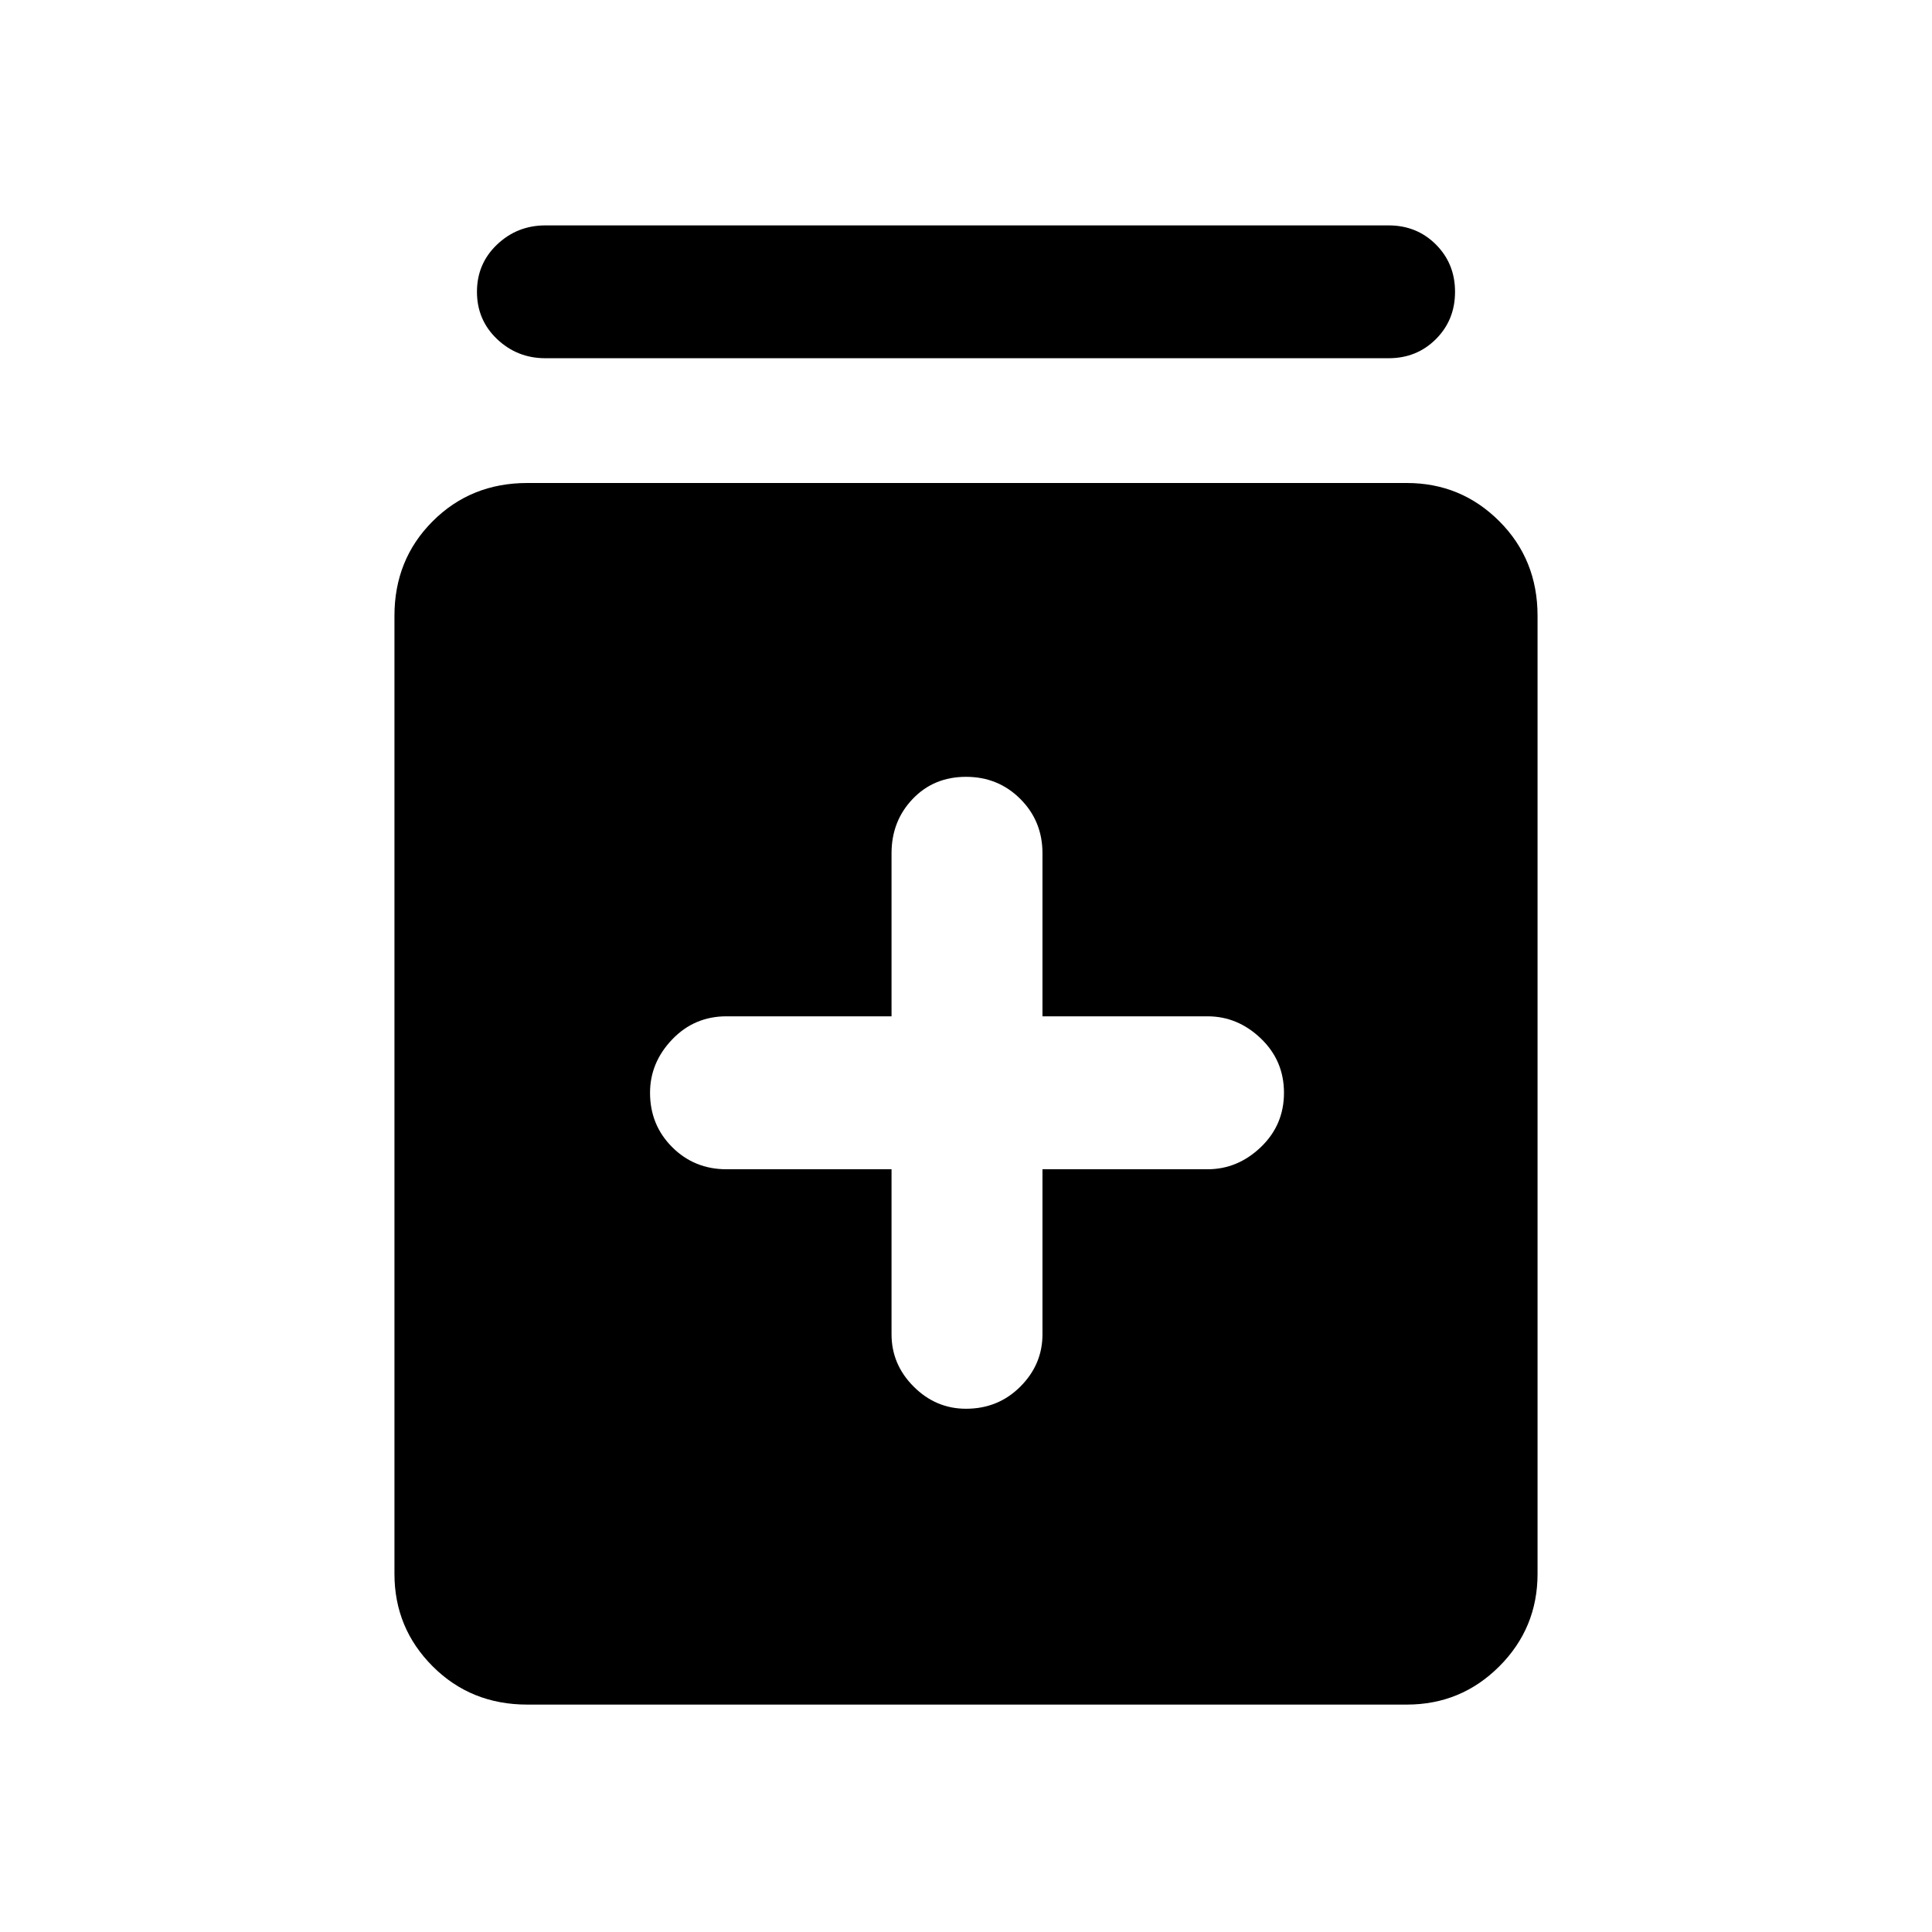 <svg xmlns="http://www.w3.org/2000/svg" height="48" width="48"><path d="M24 35q.8 0 1.35-.55t.55-1.3v-4.1H30q.75 0 1.325-.55t.575-1.35q0-.8-.575-1.35T30 25.25h-4.1V21.2q0-.8-.55-1.35T24 19.3q-.8 0-1.325.55-.525.55-.525 1.35v4.05h-4.1q-.8 0-1.35.575t-.55 1.325q0 .8.55 1.35t1.35.55h4.1v4.1q0 .75.55 1.3T24 35Zm-10.9 7.35q-1.4 0-2.35-.95-.95-.95-.95-2.3V15.3q0-1.4.95-2.35.95-.95 2.35-.95h21.85q1.35 0 2.3.95.95.95.95 2.35v23.8q0 1.35-.95 2.3-.95.95-2.3.95Zm.45-33.45q-.7 0-1.2-.475t-.5-1.175q0-.7.5-1.175.5-.475 1.2-.475H34.5q.7 0 1.175.475.475.475.475 1.175 0 .7-.475 1.175Q35.2 8.9 34.5 8.9Z"/></svg>
